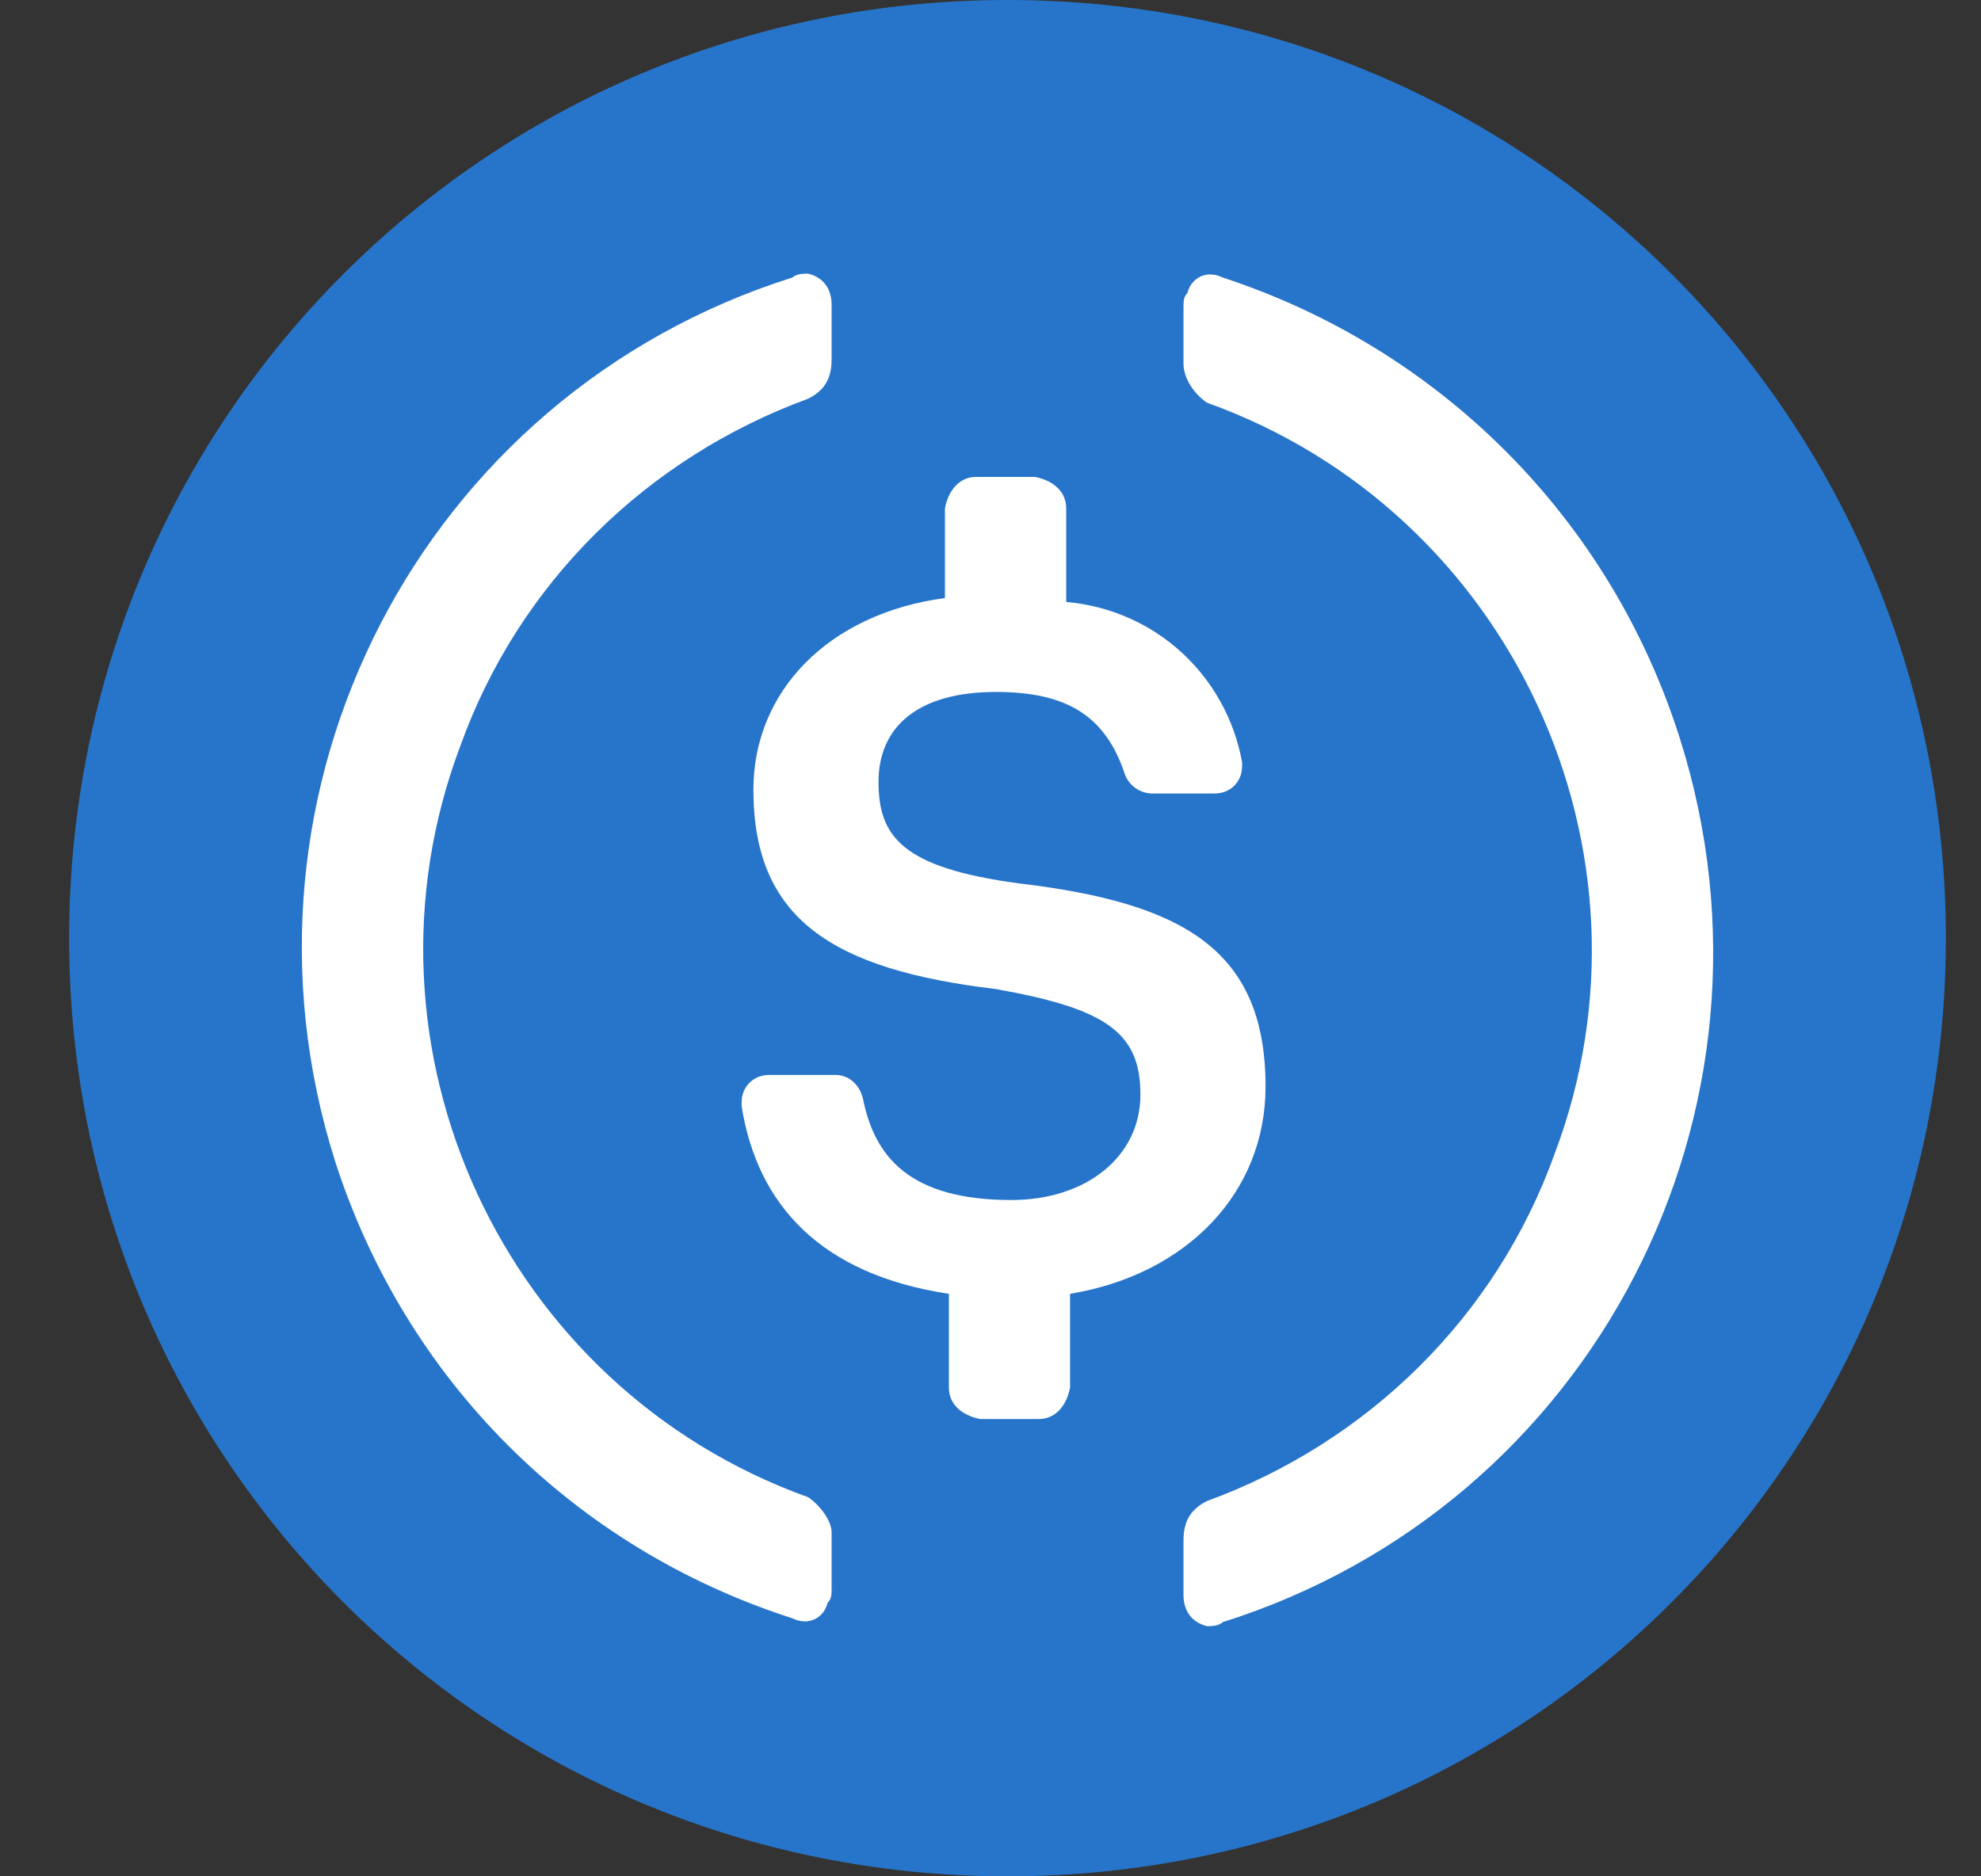 <svg width="19" height="18" viewBox="0 0 19 18" fill="none" xmlns="http://www.w3.org/2000/svg">
<rect x="0" y="0" width="19" height="18" fill="#333333" stroke="none"/>
<g clip-path="url(#clip0_9_714)">
<path d="M9.663 18C14.651 18 18.663 13.988 18.663 9C18.663 4.012 14.651 0 9.663 0C4.676 0 0.663 4.012 0.663 9C0.663 13.988 4.676 18 9.663 18Z" fill="#2775CA"/>
<path d="M12.138 10.425C12.138 9.113 11.351 8.662 9.776 8.475C8.651 8.325 8.426 8.025 8.426 7.5C8.426 6.975 8.801 6.638 9.551 6.638C10.226 6.638 10.601 6.862 10.788 7.425C10.826 7.537 10.938 7.612 11.051 7.612H11.651C11.801 7.612 11.913 7.5 11.913 7.35V7.312C11.763 6.487 11.088 5.85 10.226 5.775V4.875C10.226 4.725 10.113 4.612 9.926 4.575H9.363C9.213 4.575 9.101 4.687 9.063 4.875V5.737C7.938 5.888 7.226 6.638 7.226 7.575C7.226 8.813 7.976 9.3 9.551 9.488C10.601 9.675 10.938 9.9 10.938 10.5C10.938 11.1 10.413 11.512 9.701 11.512C8.726 11.512 8.388 11.1 8.276 10.537C8.238 10.387 8.126 10.312 8.013 10.312H7.376C7.226 10.312 7.113 10.425 7.113 10.575V10.613C7.263 11.55 7.863 12.225 9.101 12.412V13.312C9.101 13.463 9.213 13.575 9.401 13.613H9.963C10.113 13.613 10.226 13.5 10.263 13.312V12.412C11.388 12.225 12.138 11.438 12.138 10.425Z" fill="white"/>
<path d="M7.751 14.363C4.826 13.312 3.326 10.05 4.413 7.162C4.976 5.587 6.213 4.388 7.751 3.825C7.901 3.75 7.976 3.638 7.976 3.45V2.925C7.976 2.775 7.901 2.662 7.751 2.625C7.713 2.625 7.638 2.625 7.601 2.662C4.038 3.787 2.088 7.575 3.213 11.137C3.888 13.238 5.501 14.85 7.601 15.525C7.751 15.6 7.901 15.525 7.938 15.375C7.976 15.338 7.976 15.3 7.976 15.225V14.7C7.976 14.588 7.863 14.438 7.751 14.363ZM11.726 2.662C11.576 2.587 11.426 2.662 11.388 2.812C11.351 2.85 11.351 2.887 11.351 2.963V3.487C11.351 3.638 11.463 3.787 11.576 3.863C14.501 4.912 16.001 8.175 14.913 11.062C14.351 12.637 13.113 13.838 11.576 14.4C11.426 14.475 11.351 14.588 11.351 14.775V15.3C11.351 15.45 11.426 15.562 11.576 15.6C11.613 15.6 11.688 15.6 11.726 15.562C15.288 14.438 17.238 10.65 16.113 7.088C15.438 4.95 13.788 3.337 11.726 2.662Z" fill="white"/>
</g>
<defs>
<clipPath id="clip0_9_714">
<rect width="18" height="18" fill="white" transform="translate(0.663)"/>
</clipPath>
</defs>
</svg>

